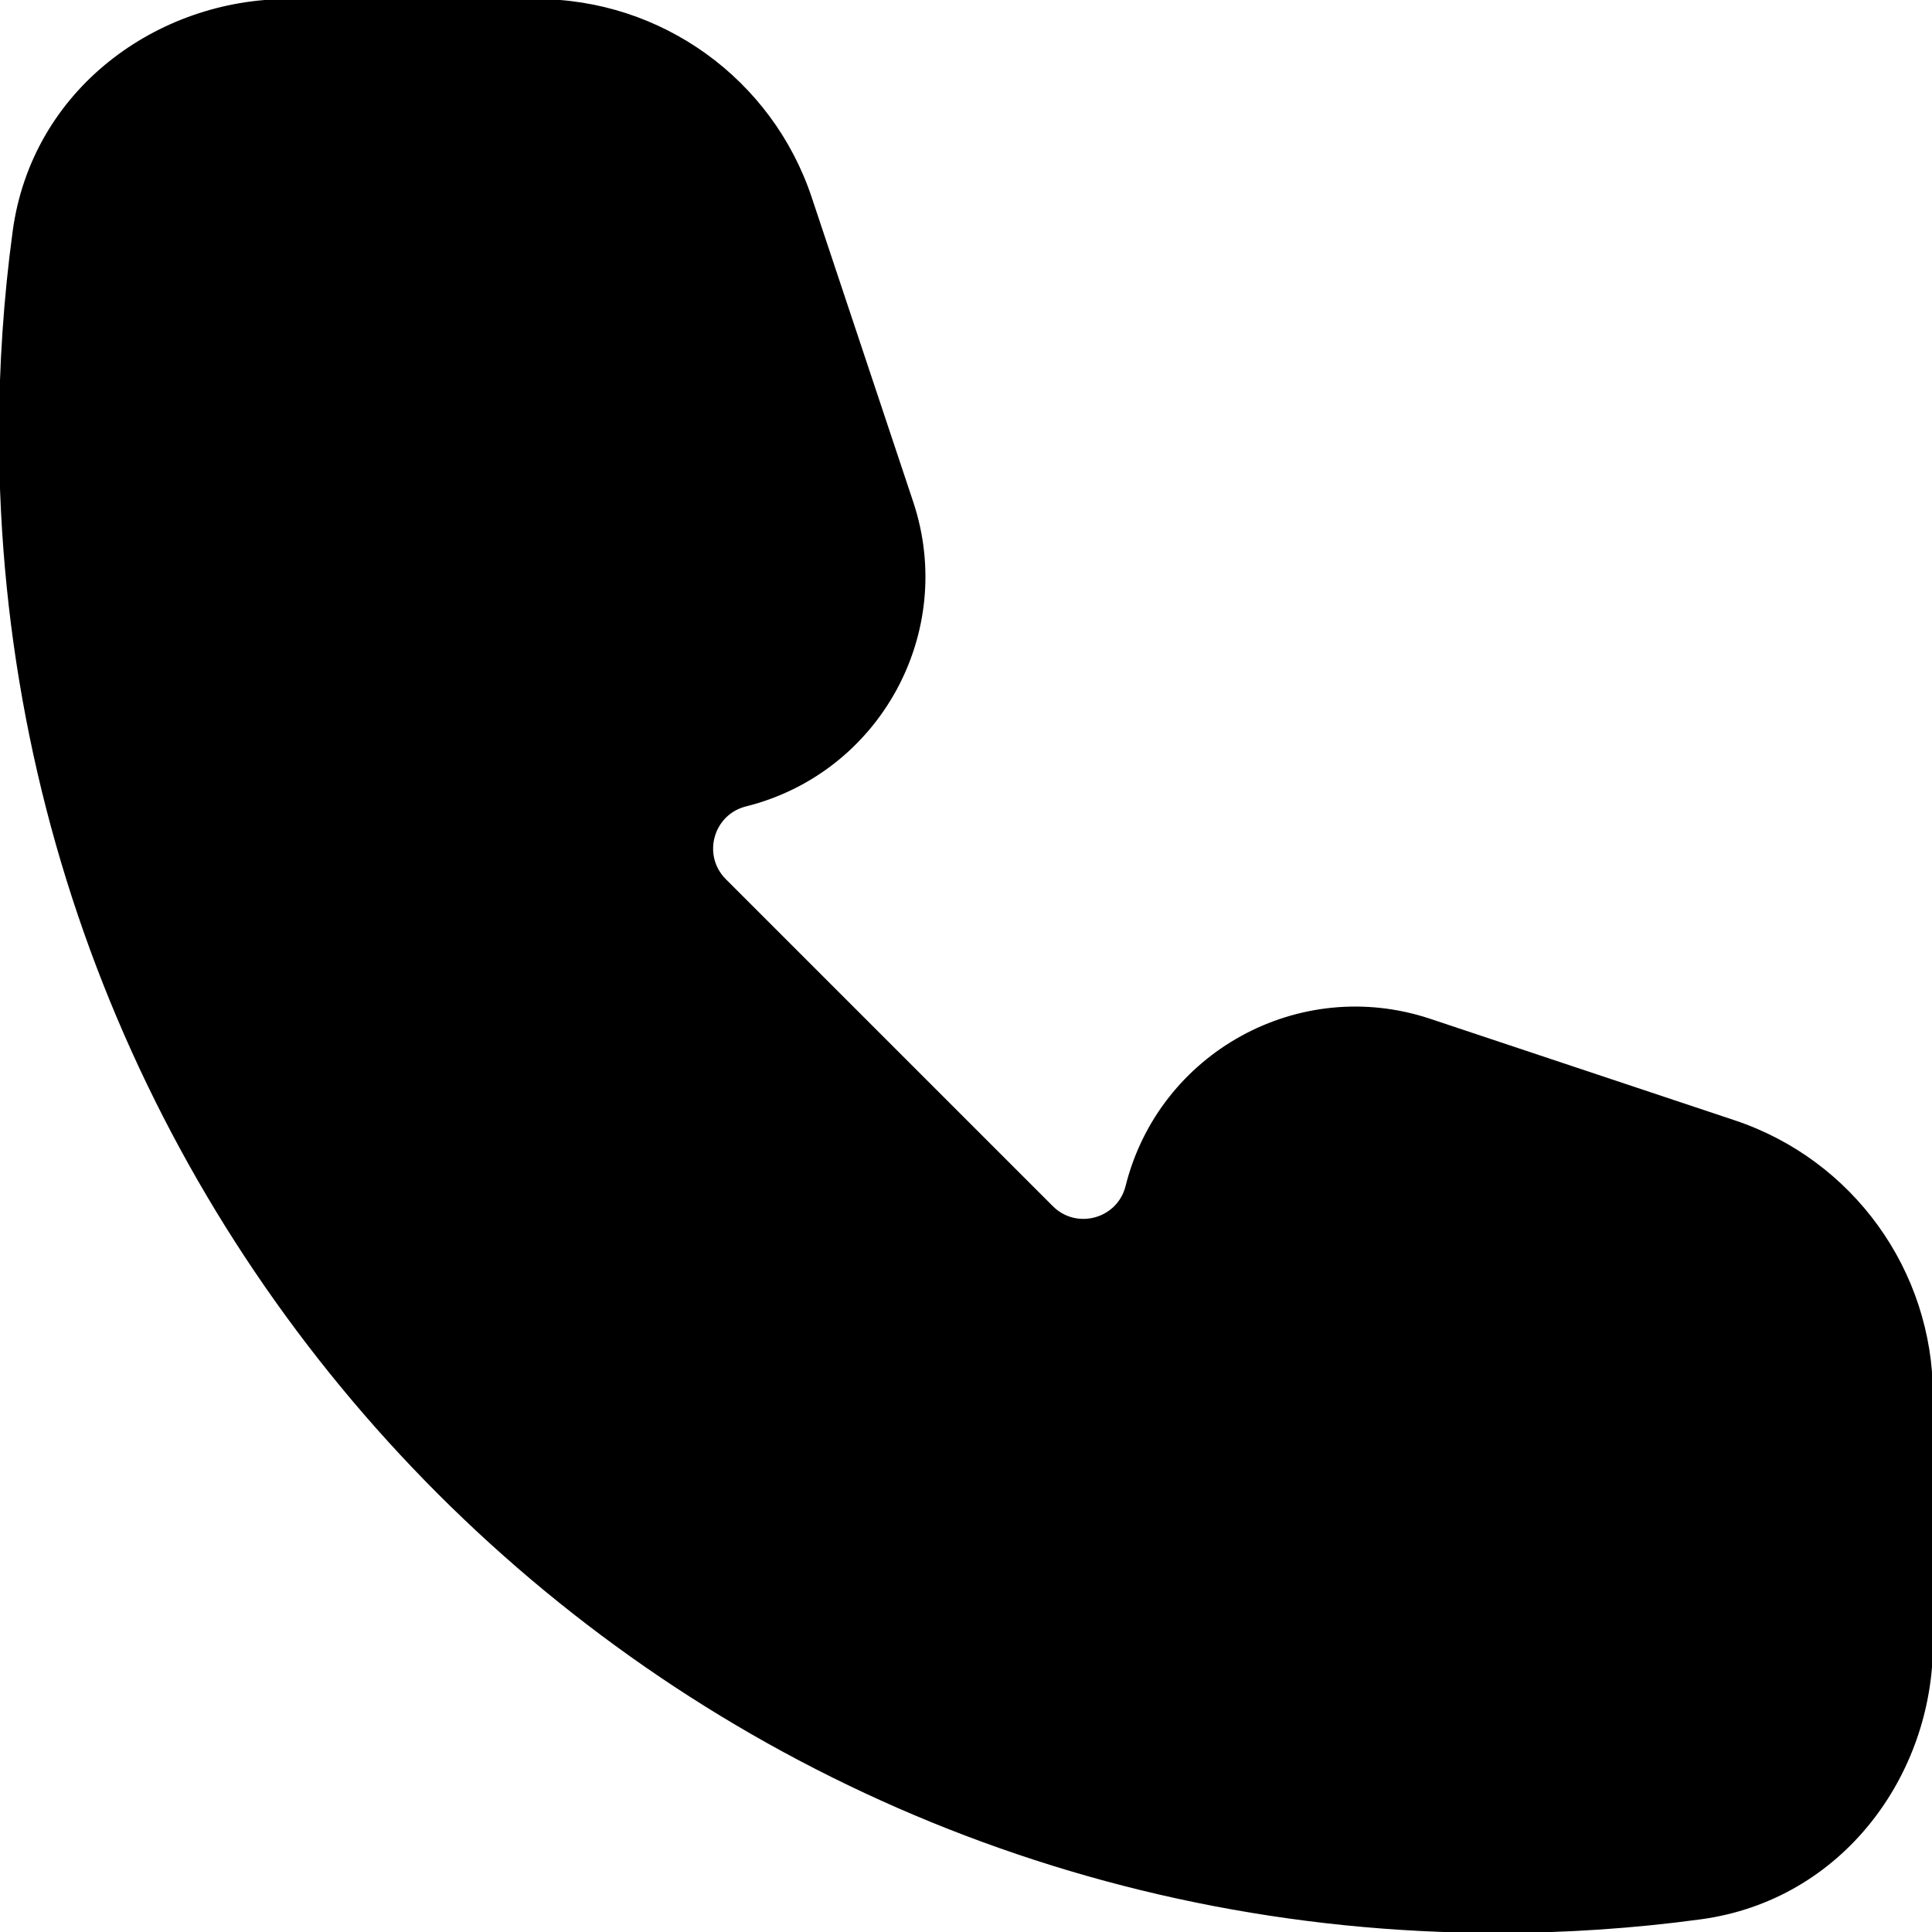 <?xml version="1.0" encoding="UTF-8"?>
<!-- Generated by Pixelmator Pro 3.6.15 -->
<svg width="666" height="666" viewBox="0 0 666 666" xmlns="http://www.w3.org/2000/svg">
    <path id="Path" fill="#000000" fill-rule="evenodd" stroke="none" d="M 4.363 79.737 C 11.008 30.654 54.319 -0.333 99.335 -0.333 L 184.949 -0.333 C 227.992 -0.333 266.206 27.21 279.817 68.044 L 314.8 172.988 C 329.833 218.094 303.287 266.453 257.161 277.987 C 245.882 280.807 241.992 294.85 250.212 303.073 L 362.927 415.787 C 371.15 424.01 385.193 420.117 388.013 408.84 C 399.547 362.713 447.907 336.167 493.013 351.2 L 597.957 386.183 C 638.79 399.793 666.333 438.007 666.333 481.05 L 666.333 566.667 C 666.333 611.68 635.347 654.993 586.263 661.637 C 563.38 664.737 540.033 666.333 516.333 666.333 C 230.986 666.333 -0.333 435.013 -0.333 149.667 C -0.333 125.966 1.265 102.621 4.363 79.737 Z"/>
</svg>
